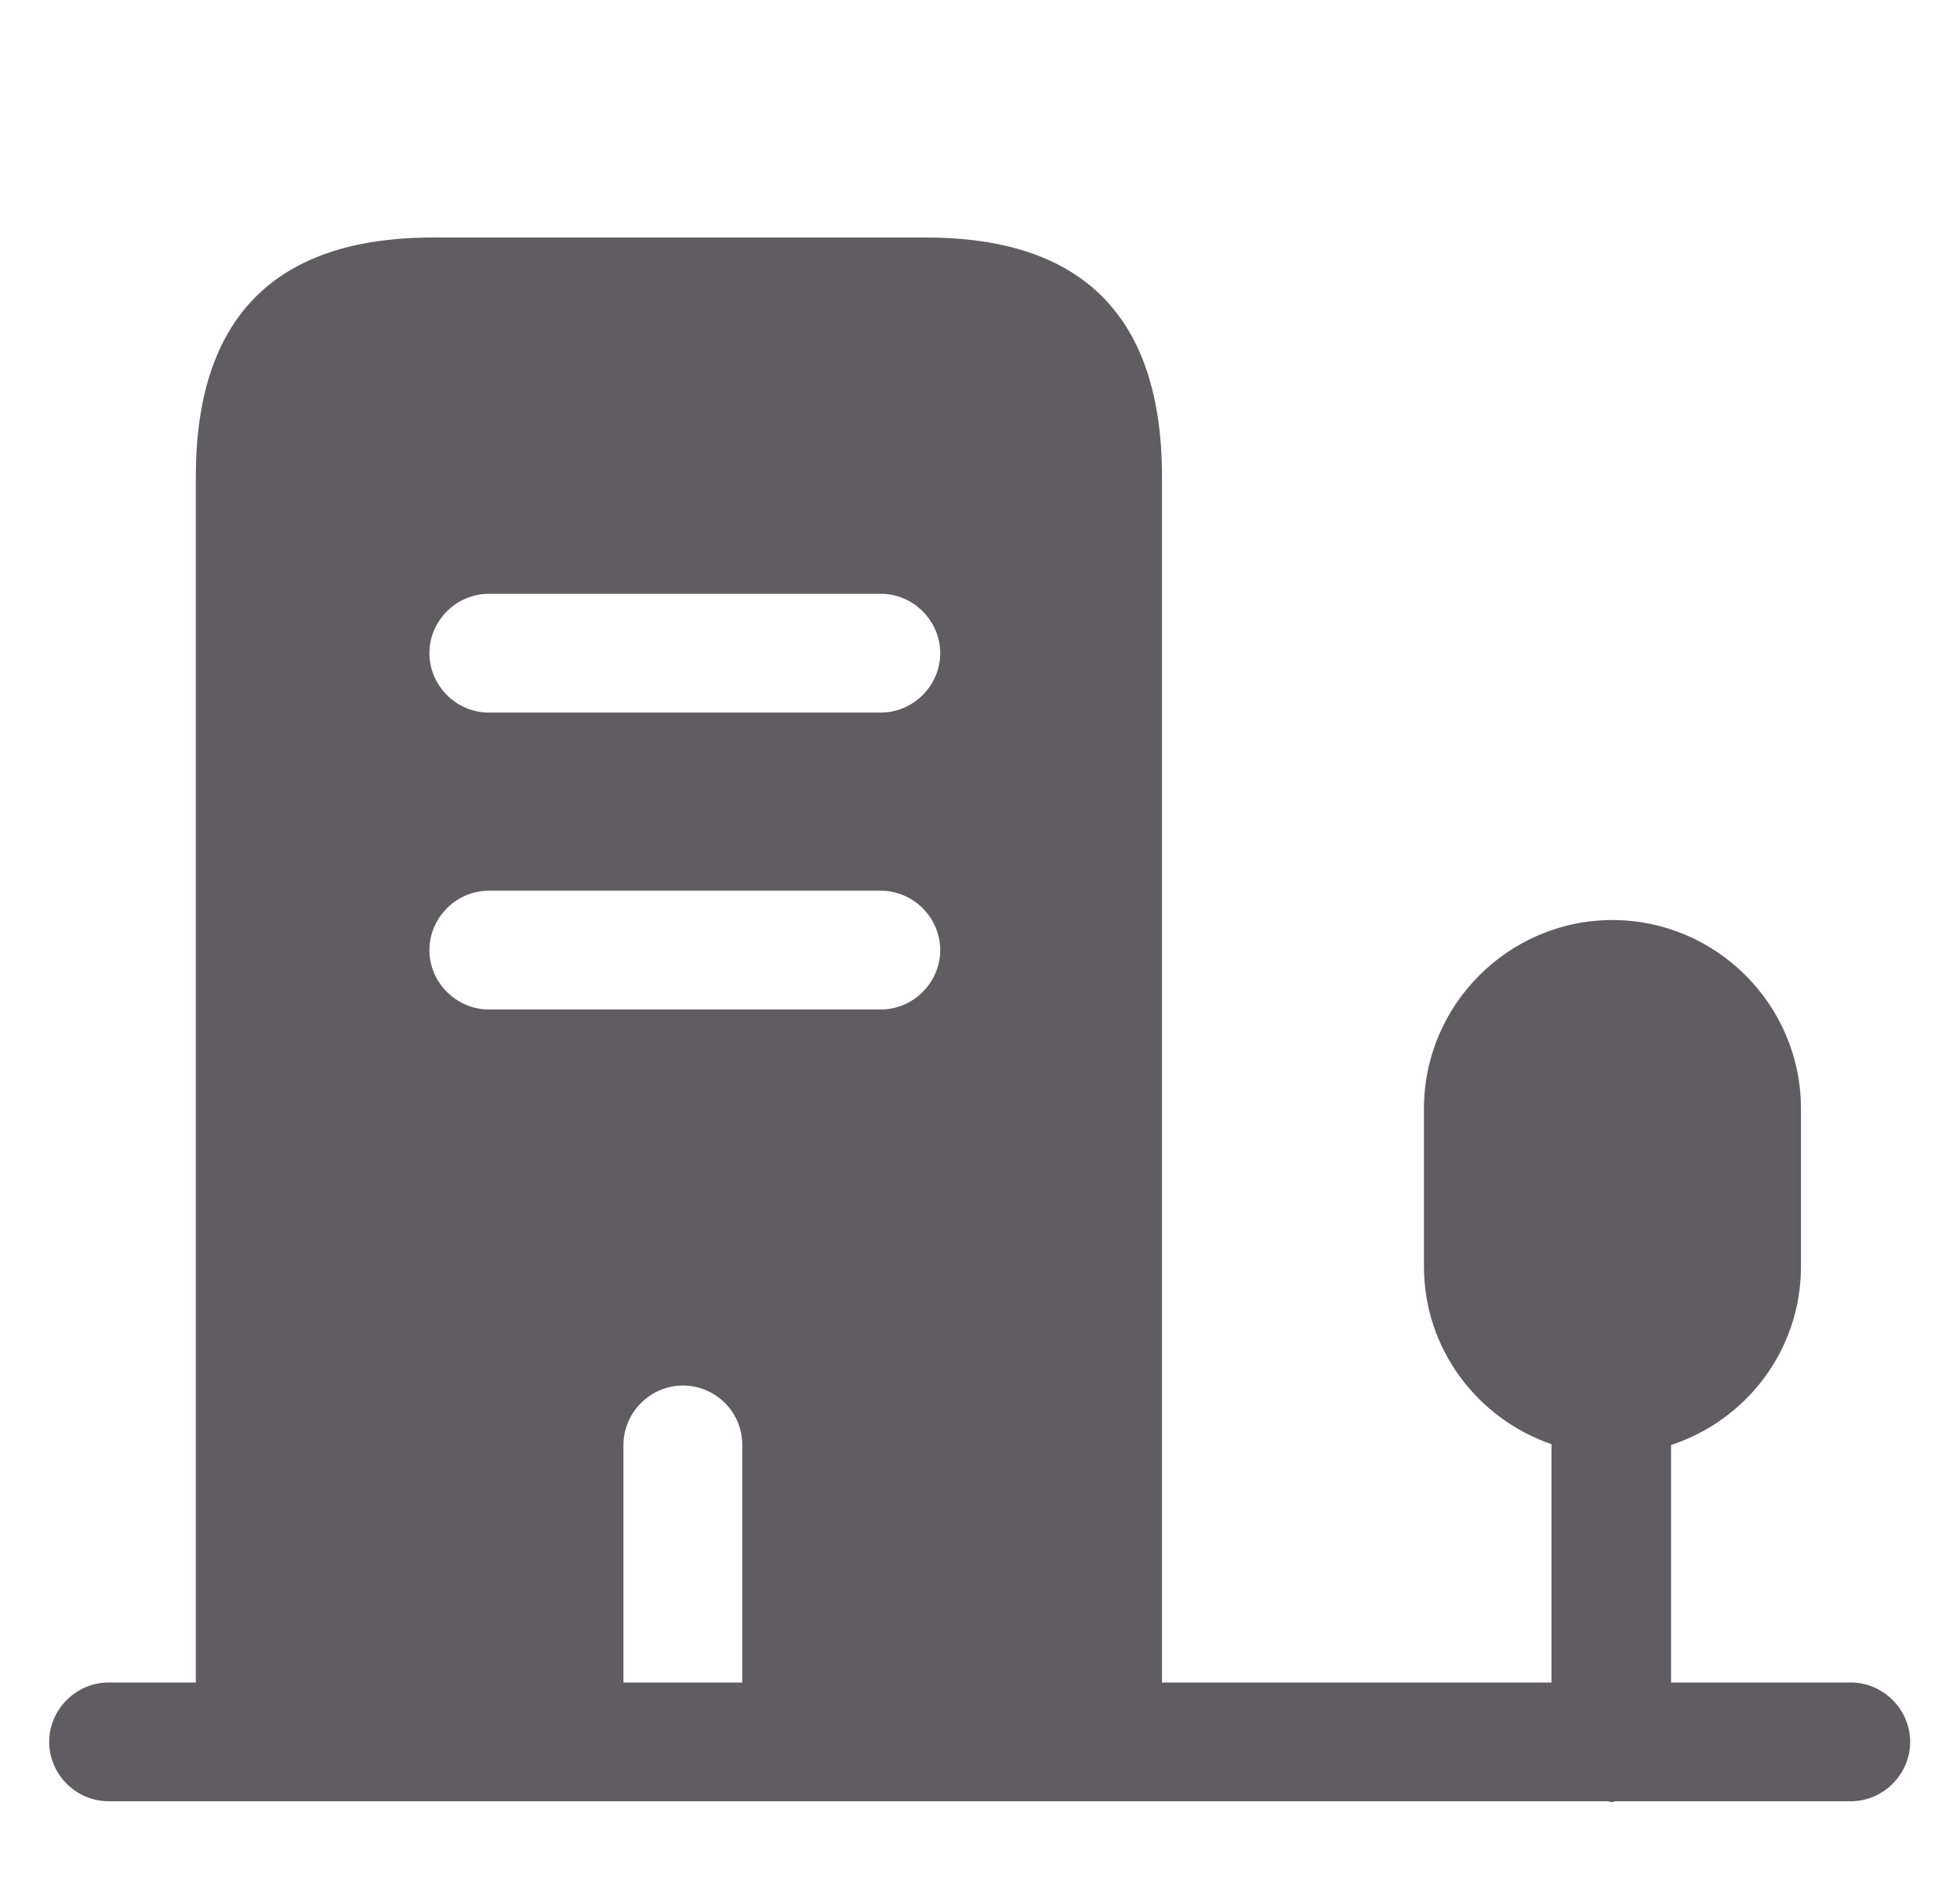 <svg width="33" height="32" viewBox="0 0 33 32" fill="none" xmlns="http://www.w3.org/2000/svg">
<path d="M15.59 4H7.284C4.63 4 3.297 5.347 3.297 8.027V29.333H10.497V24.333C10.497 23.787 10.95 23.333 11.497 23.333C12.043 23.333 12.497 23.773 12.497 24.333V29.333H19.564V8.027C19.564 5.347 18.244 4 15.59 4ZM14.83 17H8.23C7.684 17 7.23 16.547 7.23 16C7.23 15.453 7.684 15 8.23 15H14.83C15.377 15 15.83 15.453 15.83 16C15.83 16.547 15.377 17 14.83 17ZM14.83 12H8.23C7.684 12 7.23 11.547 7.23 11C7.23 10.453 7.684 10 8.23 10H14.83C15.377 10 15.83 10.453 15.83 11C15.83 11.547 15.377 12 14.83 12Z" fill="#605D62"/>
<path d="M31.162 28.334H28.135V24.334C29.401 23.921 30.322 22.734 30.322 21.334V18.668C30.322 16.921 28.895 15.494 27.148 15.494C25.401 15.494 23.975 16.921 23.975 18.668V21.334C23.975 22.721 24.881 23.894 26.122 24.321V28.334H1.828C1.281 28.334 0.828 28.788 0.828 29.334C0.828 29.881 1.281 30.334 1.828 30.334H27.068C27.095 30.334 27.108 30.348 27.135 30.348C27.162 30.348 27.175 30.334 27.201 30.334H31.162C31.708 30.334 32.161 29.881 32.161 29.334C32.161 28.788 31.708 28.334 31.162 28.334Z" fill="#605D62"/>
</svg>
